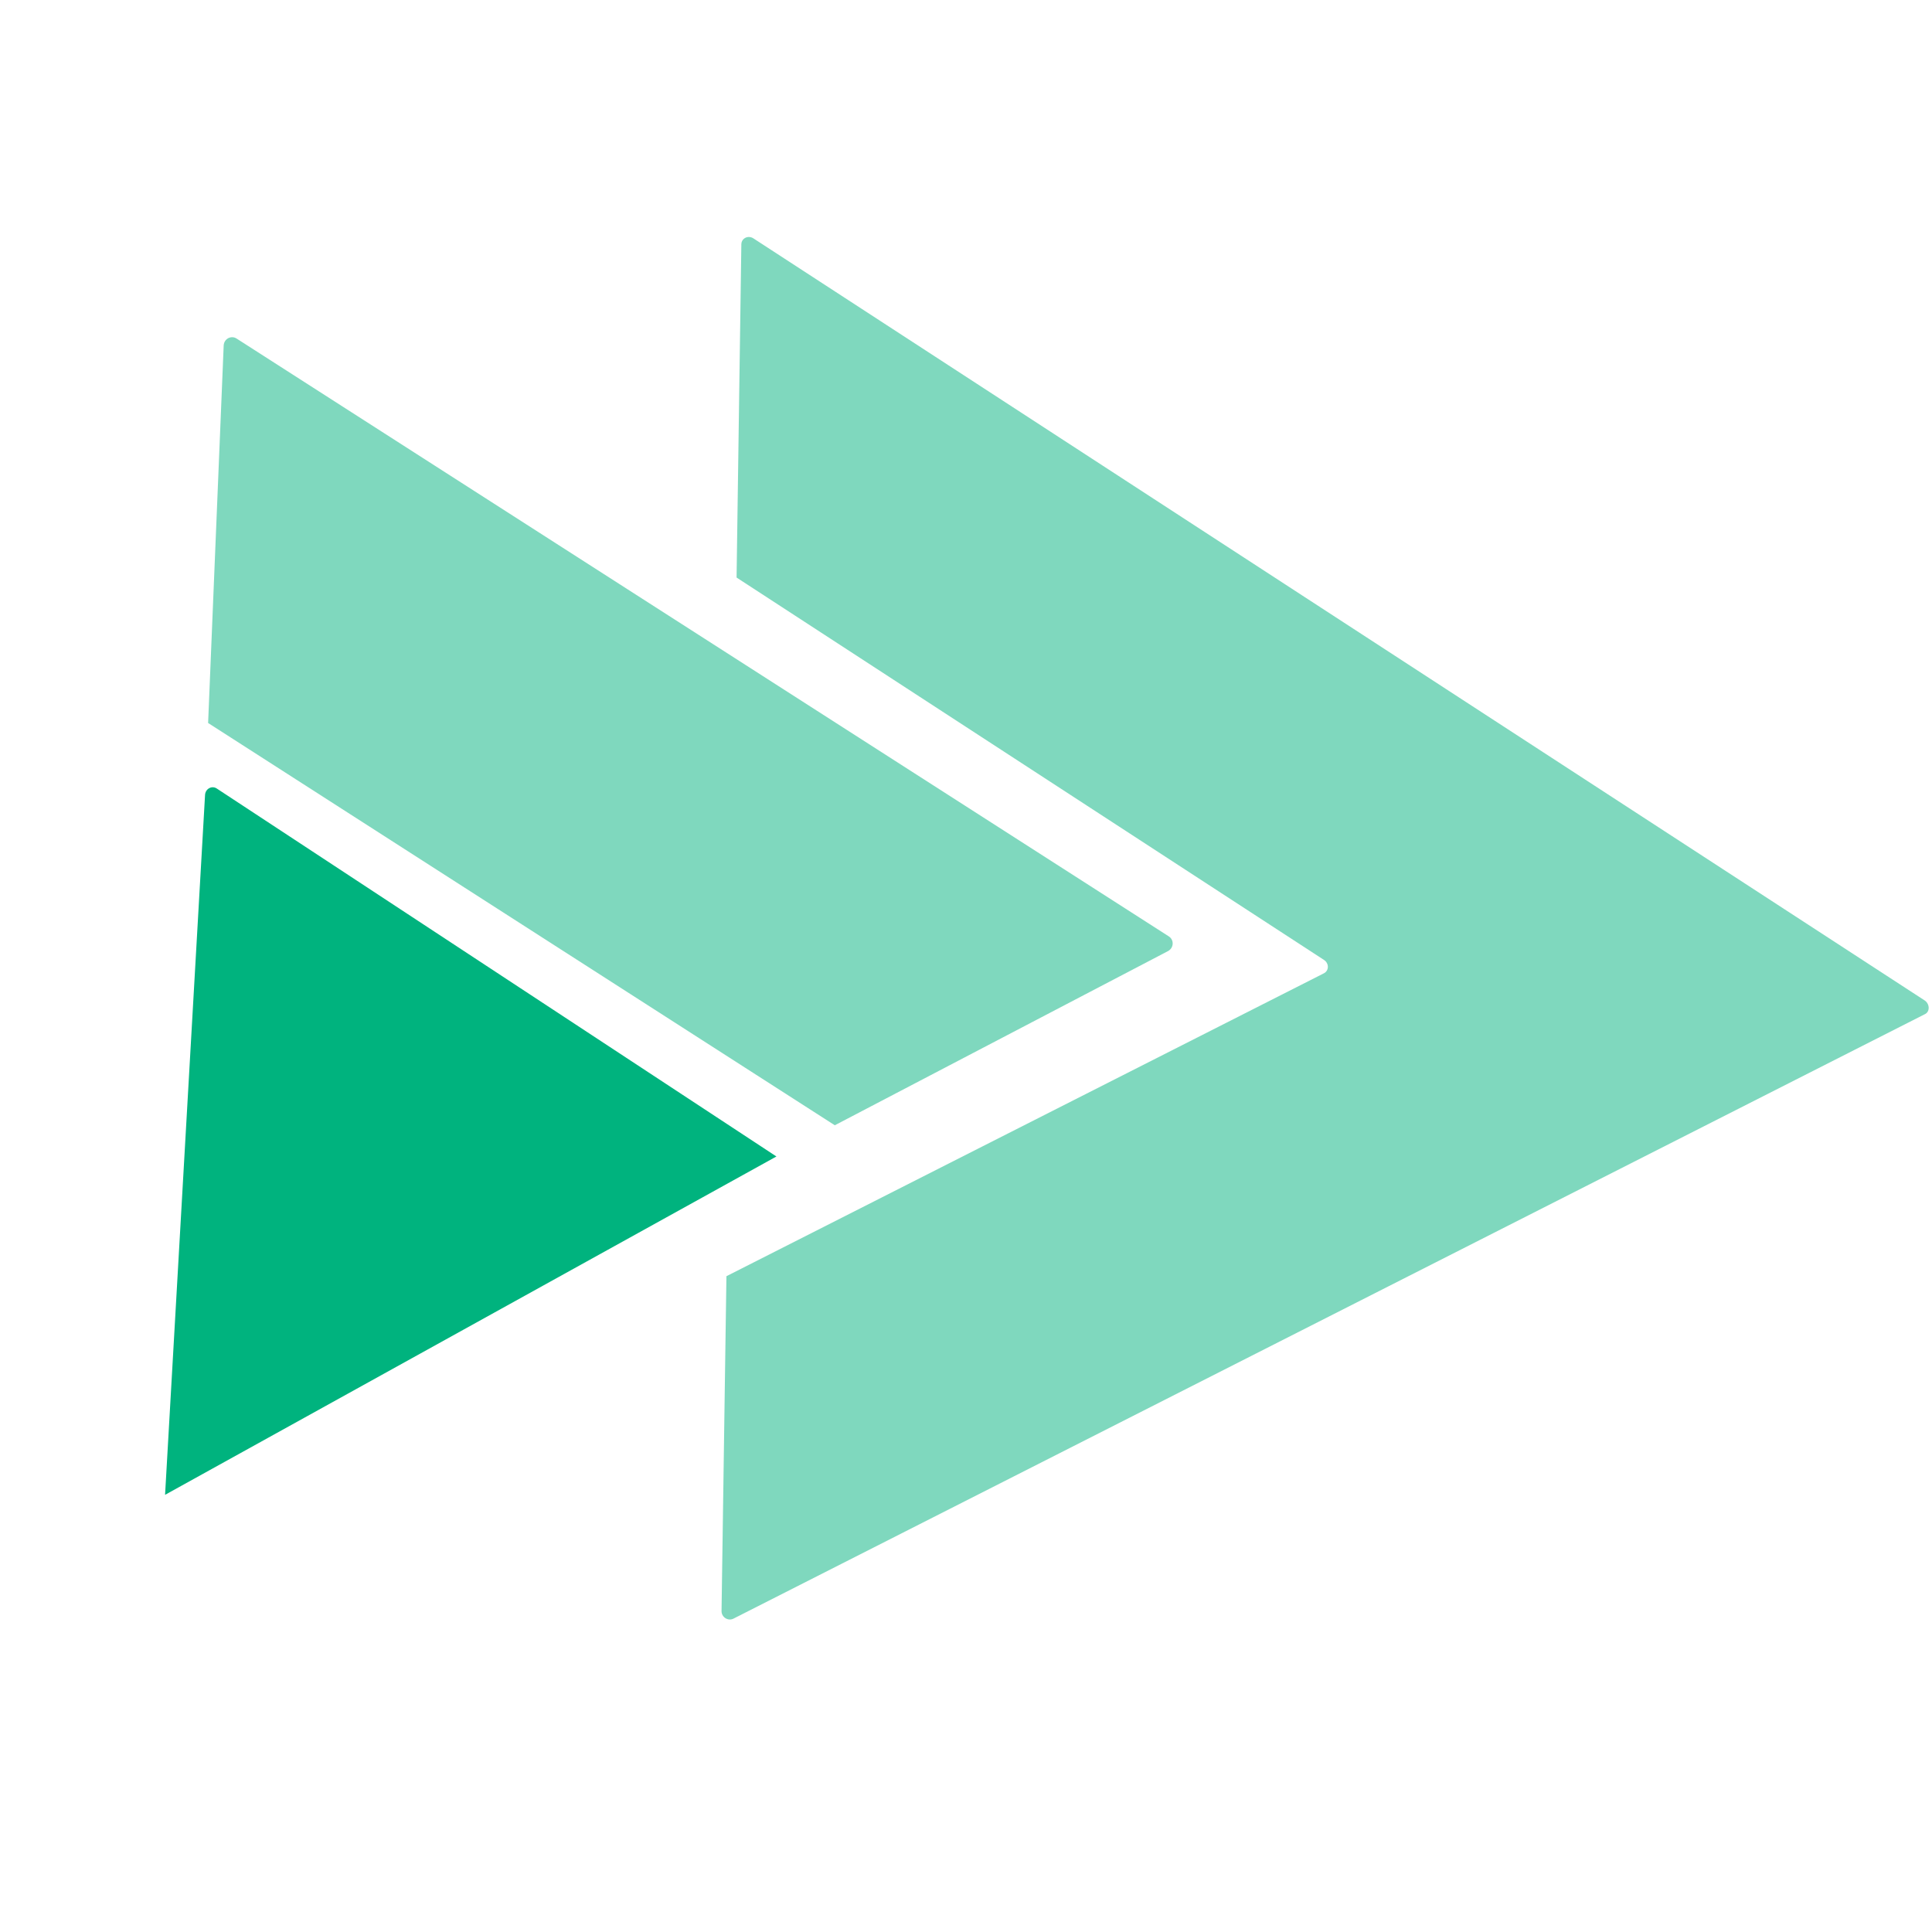 <svg width="32" height="32" viewBox="0 0 32 32" fill="none" xmlns="http://www.w3.org/2000/svg">
  <path opacity="0.5" d="M31.88 16.799L12.146 26.811C12.054 26.854 11.95 26.783 11.951 26.685L12.032 21.138L21.924 16.123C22.015 16.08 22.017 15.954 21.927 15.898L12.2 9.566L12.279 4.046C12.281 3.948 12.387 3.892 12.477 3.947L31.884 16.574C31.967 16.636 31.965 16.762 31.88 16.799Z" fill="#00B37E"/>
  <path opacity="0.5" d="M3.447 11.975L3.705 5.72C3.713 5.609 3.83 5.551 3.918 5.607L19.36 15.51C19.448 15.567 19.444 15.698 19.348 15.752L13.827 18.638L3.447 11.975Z" fill="#00B37E"/>
  <path d="M3.593 13.062L12.86 19.155L2.734 24.759L3.396 13.171C3.399 13.065 3.51 13.004 3.593 13.062Z" fill="#00B37E"/>
</svg>
